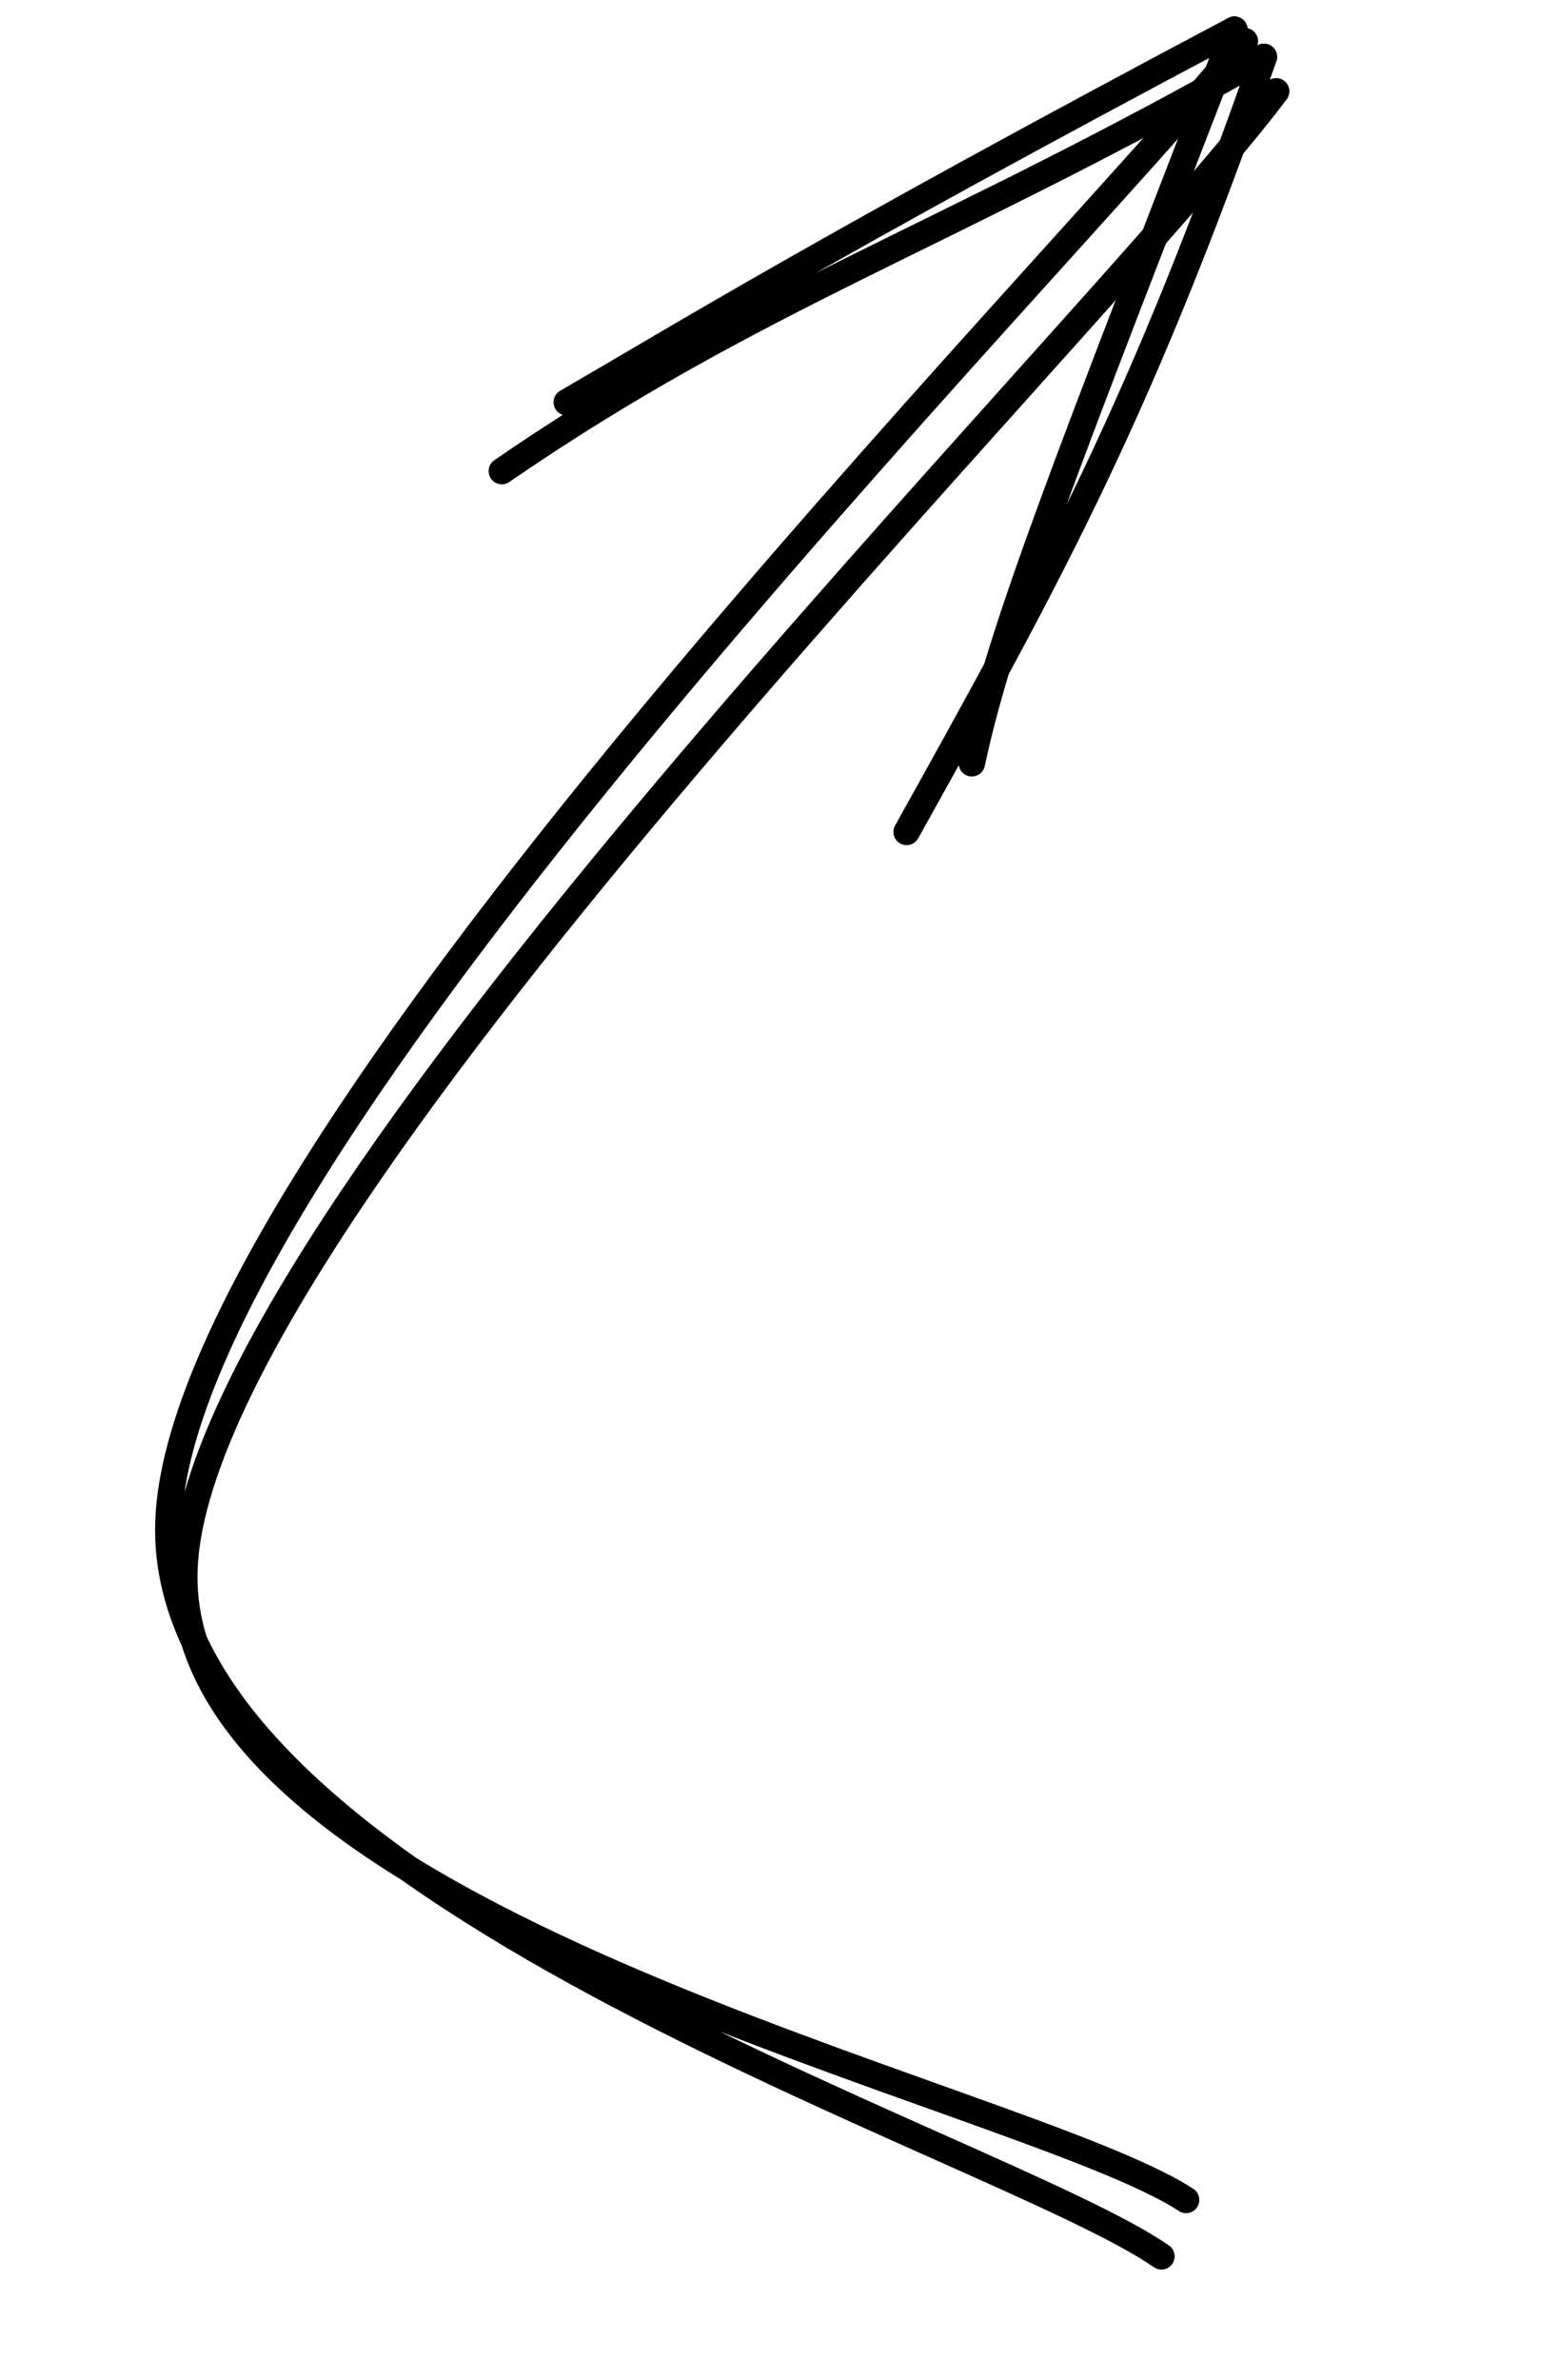 <svg width="59" height="90" viewBox="0 0 59 90" fill="none" xmlns="http://www.w3.org/2000/svg">
<path d="M44.887 83.201C38.718 79.155 6.415 72.589 6.981 59.296C7.548 46.004 41.262 12.808 48.297 3.453M43.954 85.334C37.732 81.022 5.853 71.48 6.376 57.518C6.909 43.554 39.864 10.412 47.112 1.556" stroke="black" stroke-linecap="round"/>
<path d="M34.311 31.463C39.959 21.335 43.168 15.482 47.832 2.151M36.779 28.867C37.88 23.731 40.394 17.471 46.715 1.122" stroke="black" stroke-linecap="round"/>
<path d="M18.991 17.817C28.55 11.242 35.796 8.986 47.832 2.151M21.448 15.213C25.62 12.797 31.252 9.312 46.715 1.121" stroke="black" stroke-linecap="round"/>
</svg>
